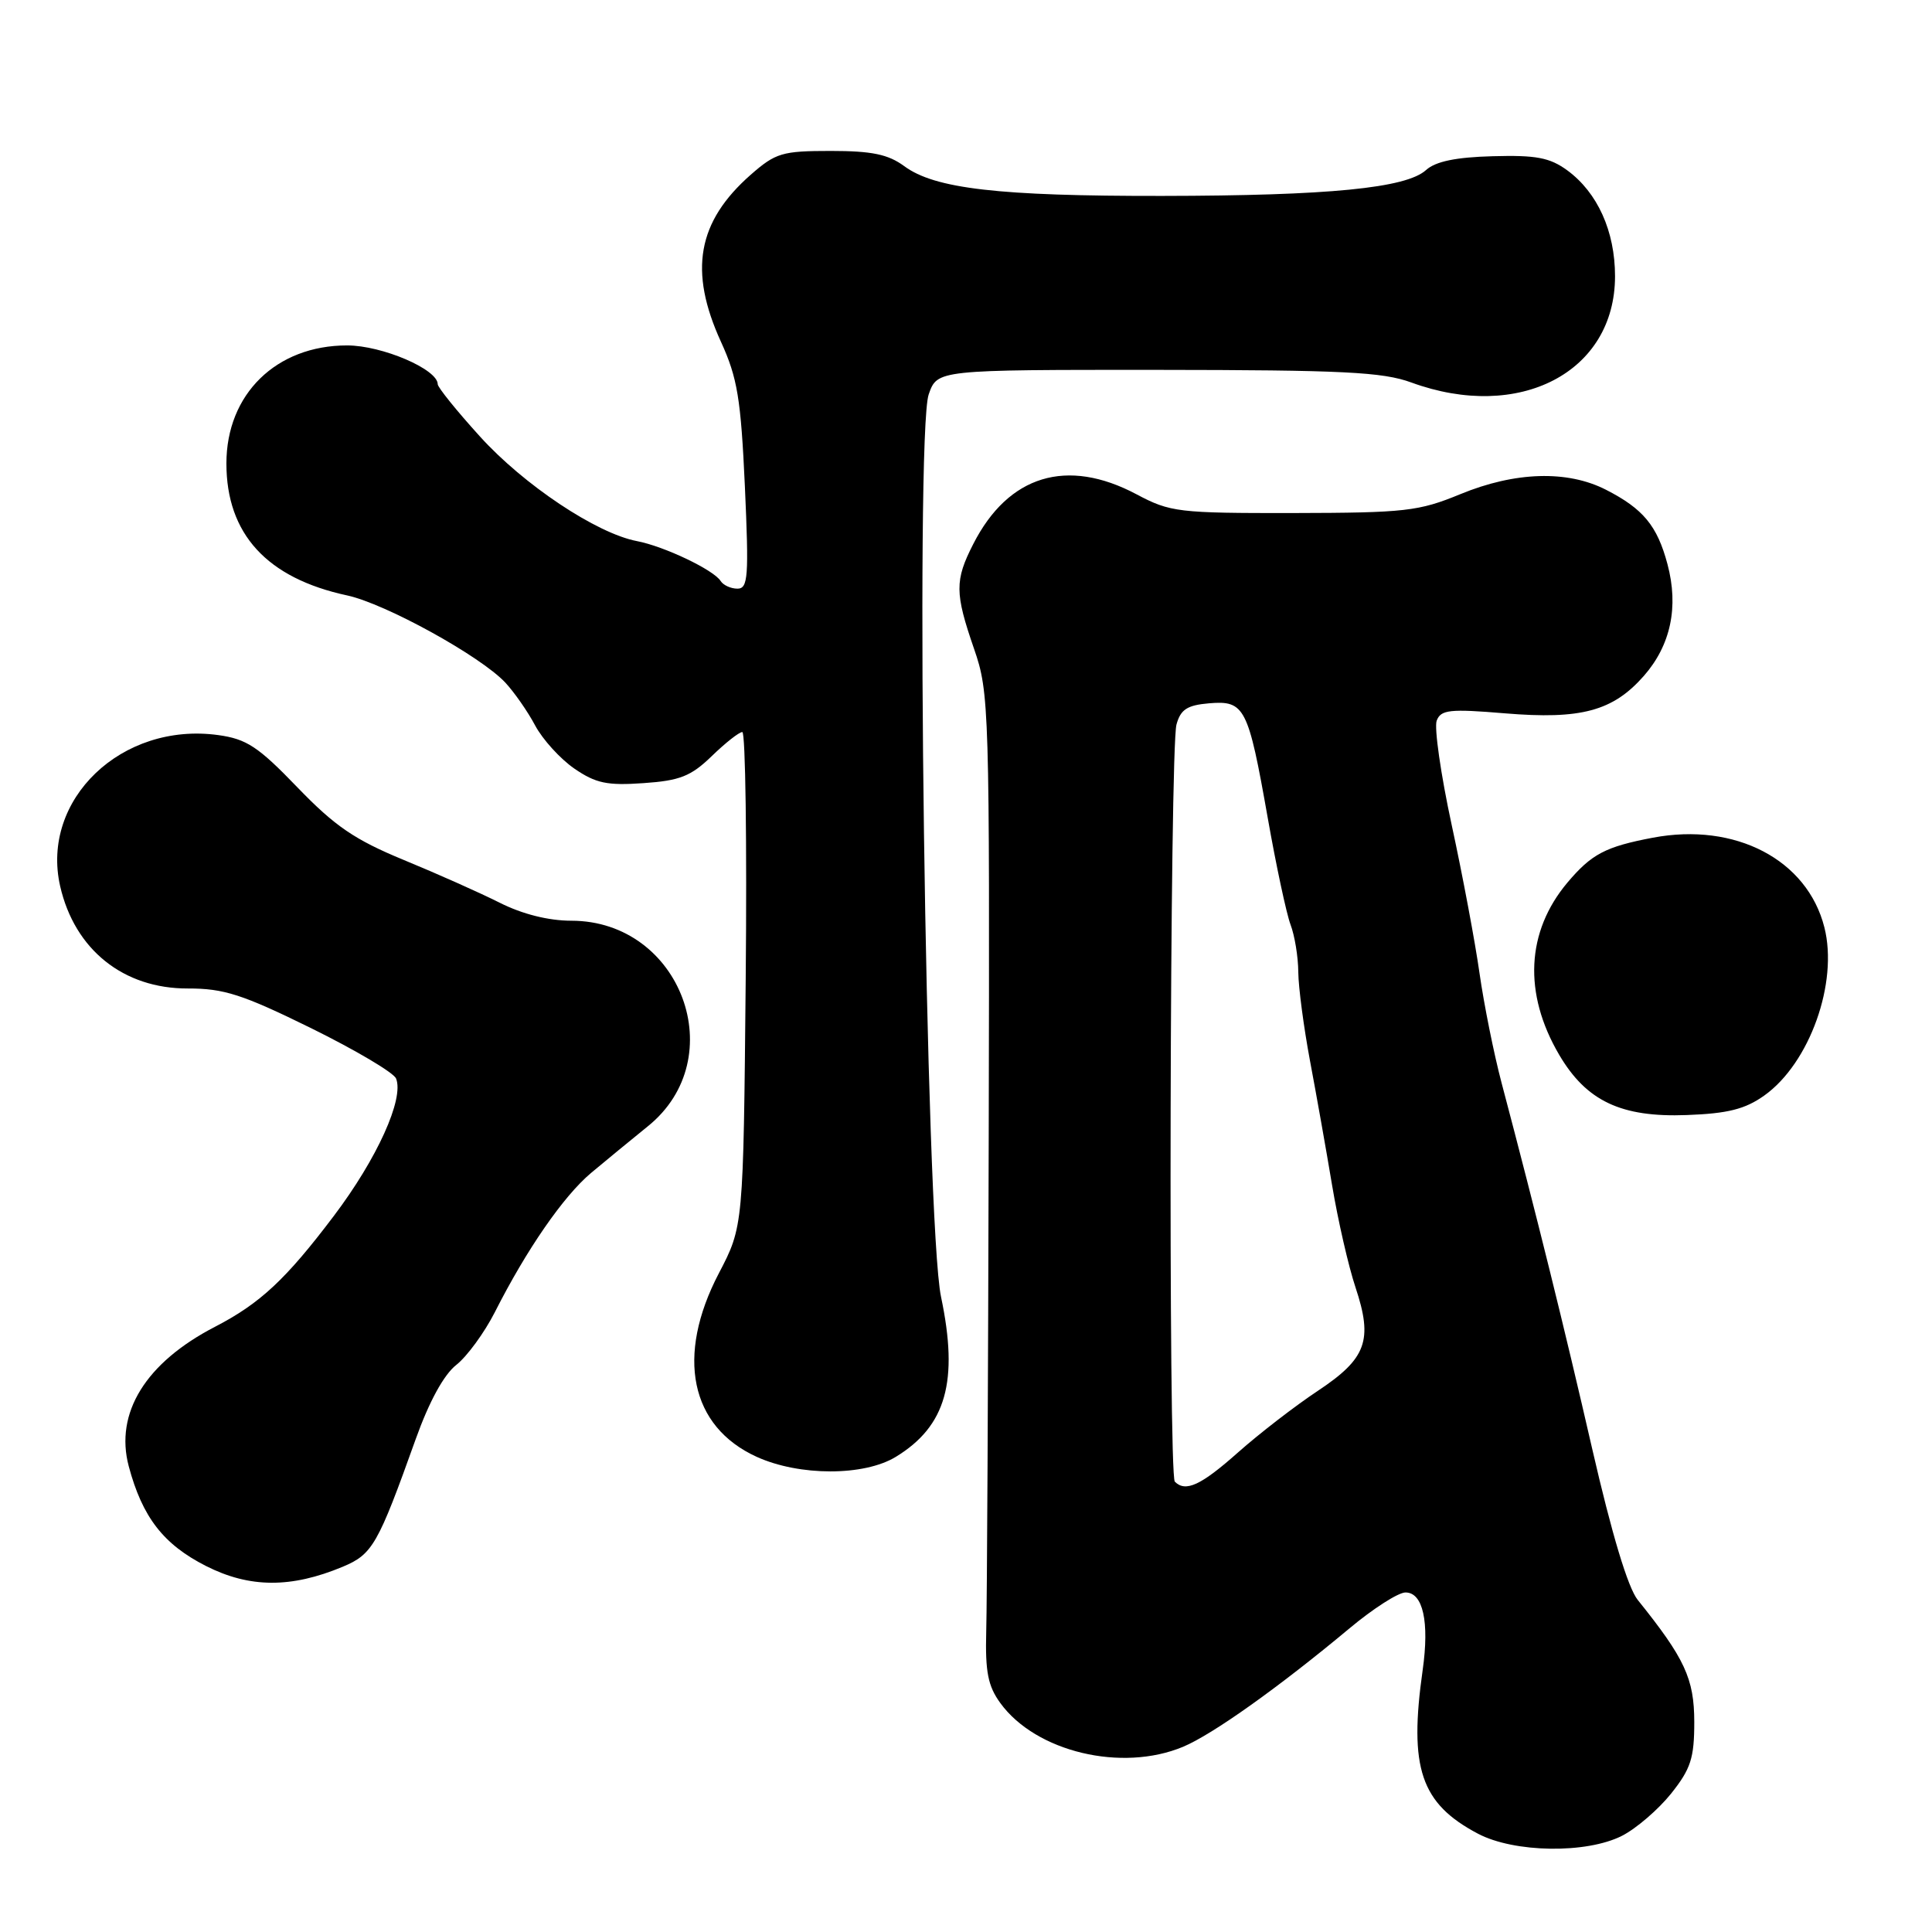 <?xml version="1.0" encoding="UTF-8" standalone="no"?>
<!DOCTYPE svg PUBLIC "-//W3C//DTD SVG 1.1//EN" "http://www.w3.org/Graphics/SVG/1.1/DTD/svg11.dtd" >
<svg xmlns="http://www.w3.org/2000/svg" xmlns:xlink="http://www.w3.org/1999/xlink" version="1.1" viewBox="0 0 256 256">
 <g >
 <path fill="currentColor"
d=" M 214.93 243.25 C 216.81 242.29 219.74 239.77 221.43 237.66 C 224.04 234.38 224.50 232.97 224.50 228.16 C 224.49 222.44 223.25 219.76 217.01 212.00 C 215.71 210.39 213.57 203.27 210.98 192.00 C 207.28 175.87 203.66 161.24 198.97 143.50 C 197.95 139.65 196.64 133.12 196.05 129.00 C 195.47 124.88 193.81 116.02 192.36 109.33 C 190.91 102.63 190.02 96.40 190.37 95.49 C 190.92 94.04 192.09 93.91 199.40 94.52 C 209.50 95.36 213.72 94.22 217.82 89.56 C 221.38 85.50 222.46 80.42 220.95 74.76 C 219.59 69.66 217.74 67.42 212.79 64.89 C 207.67 62.28 200.76 62.49 193.50 65.48 C 187.98 67.75 186.21 67.95 171.40 67.98 C 156.12 68.00 155.06 67.87 150.60 65.50 C 141.38 60.60 133.61 62.96 128.96 72.09 C 126.50 76.91 126.51 78.57 129.07 85.98 C 131.08 91.78 131.14 93.70 131.01 150.73 C 130.93 183.05 130.79 212.51 130.68 216.18 C 130.54 221.53 130.91 223.42 132.56 225.68 C 137.27 232.14 148.64 234.85 156.76 231.46 C 160.68 229.82 169.46 223.57 178.82 215.76 C 181.94 213.15 185.28 211.01 186.23 211.01 C 188.55 211.00 189.42 214.89 188.51 221.30 C 186.67 234.28 188.25 238.97 195.83 242.97 C 200.64 245.51 210.22 245.65 214.93 243.25 Z  M 45.42 207.60 C 49.36 205.95 50.08 204.69 55.08 190.70 C 56.86 185.72 58.81 182.15 60.47 180.85 C 61.90 179.72 64.19 176.58 65.57 173.87 C 69.77 165.57 74.66 158.50 78.32 155.42 C 80.24 153.82 83.62 151.03 85.84 149.24 C 97.03 140.23 90.25 122.02 75.72 122.00 C 72.68 122.00 69.22 121.13 66.22 119.62 C 63.62 118.31 57.90 115.76 53.50 113.95 C 46.98 111.26 44.38 109.48 39.41 104.33 C 34.21 98.93 32.68 97.92 28.90 97.40 C 16.12 95.65 5.36 105.95 7.97 117.42 C 9.89 125.83 16.36 131.01 24.90 130.98 C 29.65 130.97 32.12 131.76 41.21 136.23 C 47.09 139.13 52.17 142.13 52.48 142.91 C 53.57 145.58 49.97 153.53 44.24 161.11 C 37.88 169.53 34.47 172.71 28.50 175.80 C 19.31 180.55 15.18 187.22 17.06 194.29 C 18.86 201.03 21.65 204.64 27.29 207.50 C 33.07 210.43 38.57 210.46 45.42 207.60 Z  M 118.70 193.04 C 125.37 188.97 127.05 183.03 124.69 171.83 C 122.67 162.18 121.23 57.45 123.06 52.25 C 124.20 49.00 124.20 49.00 153.35 49.01 C 177.90 49.03 183.21 49.29 187.00 50.68 C 201.33 55.92 214.00 49.32 214.00 36.60 C 214.00 30.64 211.68 25.51 207.67 22.57 C 205.35 20.88 203.54 20.54 197.80 20.70 C 192.91 20.83 190.22 21.39 188.96 22.53 C 186.32 24.93 176.09 25.93 154.00 25.96 C 132.34 25.99 123.86 25.01 119.81 22.01 C 117.68 20.45 115.53 20.00 110.08 20.00 C 103.64 20.00 102.78 20.26 99.48 23.15 C 92.40 29.37 91.23 35.90 95.54 45.31 C 97.71 50.06 98.17 52.82 98.70 64.43 C 99.24 76.44 99.13 78.00 97.71 78.00 C 96.84 78.00 95.84 77.54 95.49 76.99 C 94.58 75.52 88.01 72.39 84.40 71.70 C 79.04 70.68 69.40 64.25 63.59 57.83 C 60.51 54.44 58.00 51.32 58.00 50.91 C 58.00 48.93 50.63 45.77 45.99 45.77 C 36.60 45.77 30.00 52.23 30.00 61.41 C 30.00 70.75 35.36 76.61 46.01 78.90 C 51.08 80.00 63.63 86.91 66.95 90.44 C 68.14 91.72 69.93 94.28 70.91 96.13 C 71.90 97.98 74.23 100.55 76.10 101.84 C 78.94 103.79 80.45 104.11 85.26 103.77 C 90.09 103.44 91.55 102.86 94.31 100.19 C 96.12 98.43 97.94 97.00 98.36 97.00 C 98.78 97.00 98.98 111.74 98.81 129.75 C 98.50 162.50 98.50 162.50 95.25 168.72 C 89.52 179.69 91.45 189.03 100.27 193.04 C 105.94 195.61 114.48 195.61 118.70 193.04 Z  M 233.78 145.16 C 239.79 140.88 243.60 130.21 241.74 122.88 C 239.47 113.91 229.93 108.93 219.01 111.00 C 212.73 112.19 210.89 113.16 207.69 116.95 C 202.23 123.45 201.83 131.63 206.59 139.75 C 210.20 145.90 214.81 148.08 223.50 147.75 C 228.95 147.55 231.24 146.97 233.78 145.16 Z  M 155.67 196.33 C 154.79 195.45 155.00 99.23 155.89 96.00 C 156.44 94.00 157.31 93.44 160.22 93.19 C 164.93 92.80 165.39 93.70 167.97 108.31 C 169.09 114.68 170.46 121.07 171.00 122.51 C 171.55 123.95 172.02 126.79 172.03 128.82 C 172.05 130.84 172.75 136.10 173.57 140.50 C 174.40 144.90 175.72 152.32 176.50 157.00 C 177.28 161.68 178.68 167.79 179.61 170.58 C 181.95 177.61 181.07 180.01 174.61 184.30 C 171.62 186.28 166.87 189.95 164.05 192.45 C 159.13 196.82 157.10 197.76 155.67 196.33 Z "/>
</g>
</svg>